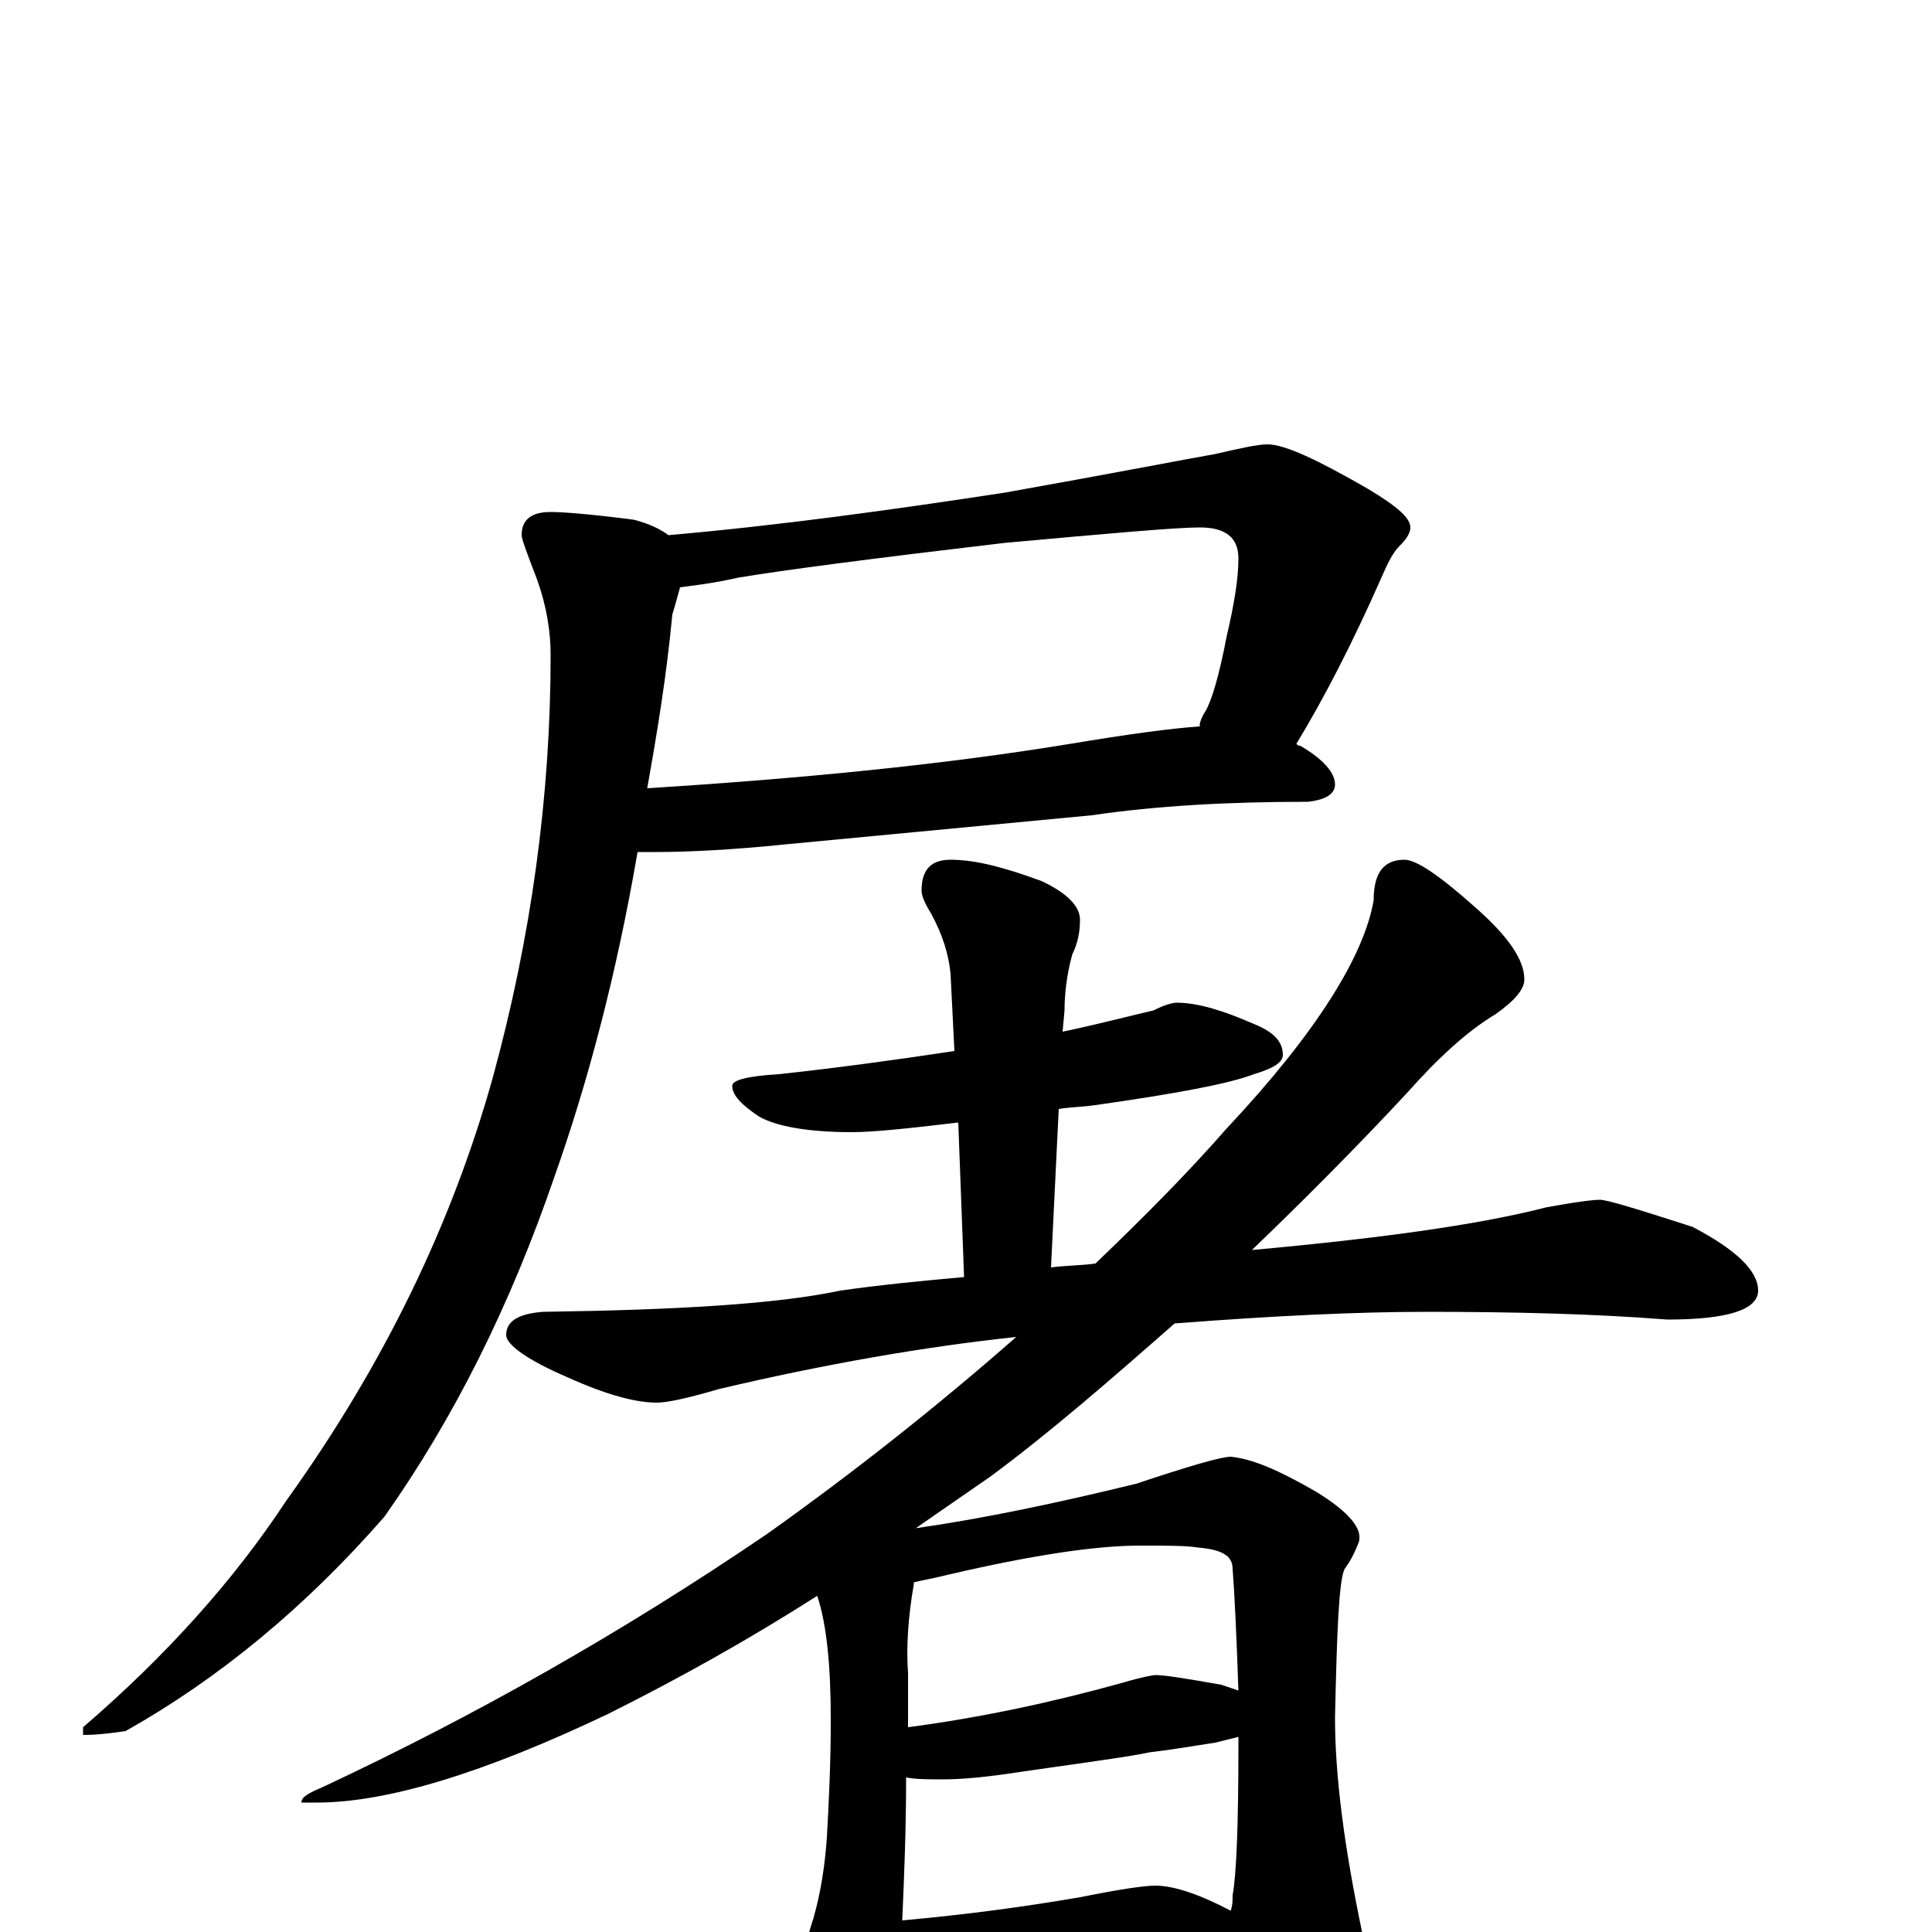 <?xml version="1.0" encoding="utf-8" ?>
<!DOCTYPE svg PUBLIC "-//W3C//DTD SVG 1.1//EN" "http://www.w3.org/Graphics/SVG/1.1/DTD/svg11.dtd">
<svg version="1.1" id="Layer_1" xmlns="http://www.w3.org/2000/svg" xmlns:xlink="http://www.w3.org/1999/xlink" x="0px" y="145px" width="1000px" height="1000px" viewBox="0 0 1000 1000" enable-background="new 0 0 1000 1000" xml:space="preserve">
<g id="Layer_1">
<path id="glyph" transform="matrix(1 0 0 -1 0 1000)" d="M656,770C665,770 682,762 708,747C723,738 730,732 730,727C730,724 728,721 724,717C721,714 718,708 715,701C700,667 685,638 671,615C672,614 672,614 673,614C685,607 691,600 691,594C691,589 686,586 677,585C636,585 599,583 565,578l-158,-15C378,560 355,559 340,559C336,559 333,559 330,559C319,495 304,439 287,391C264,324 235,266 199,215C158,168 113,131 65,104C58,103 51,102 43,102l0,4C86,143 121,182 148,223C199,294 234,367 255,442C275,515 285,588 285,661C285,673 283,686 278,700C273,713 270,721 270,723C270,731 275,735 285,735C291,735 305,734 328,731C336,729 342,726 346,723C403,728 461,736 520,745C576,755 612,762 629,765C642,768 651,770 656,770M352,696C350,689 349,685 348,682C345,650 340,620 335,592C414,597 487,604 554,615C584,620 606,623 621,624l0,1C621,626 622,629 624,632C627,637 631,650 635,671C639,688 641,701 641,711C641,722 634,727 621,727C609,727 575,724 520,719C452,711 406,705 382,701C369,698 359,697 352,696M609,481C620,481 633,477 649,470C659,466 664,461 664,454C664,450 659,447 649,444C636,439 609,434 567,428C560,427 554,427 548,426l-4,-82C552,345 560,345 567,346C591,369 614,392 635,416C681,465 706,505 711,534C711,548 716,555 727,555C733,555 745,547 764,530C781,515 789,503 789,493C789,488 784,482 774,475C759,466 744,452 728,434C701,405 674,378 648,353C714,359 765,366 800,375C816,378 825,379 828,379C832,379 848,374 876,365C899,353 910,342 910,332C910,322 894,317 863,317C825,320 783,321 738,321C703,321 660,319 608,315C575,286 544,259 513,236C500,227 487,218 474,209C509,214 547,222 588,232C615,241 632,246 637,246C648,245 662,239 681,228C699,217 706,208 703,201C701,196 699,192 696,188C693,182 692,156 691,111C691,80 696,43 705,0C702,-21 698,-40 692,-58C679,-80 667,-89 656,-86C649,-87 644,-81 639,-68C629,-47 620,-31 613,-18C606,-19 599,-19 592,-20l-81,-8C496,-30 484,-31 477,-31C472,-31 468,-31 464,-30C463,-37 462,-42 461,-46C457,-59 453,-66 449,-66C444,-66 437,-59 430,-46C422,-27 418,-13 418,-4C418,-3 419,1 421,7C425,21 427,35 428,49C429,67 430,87 430,110C430,137 428,159 423,174C387,151 351,131 315,113C250,82 200,67 164,67l-8,0C156,70 160,72 167,75C246,112 322,155 397,206C442,238 485,272 526,308C479,303 427,294 372,281C355,276 345,274 340,274C329,274 314,278 294,287C273,296 262,304 262,309C262,316 268,320 281,321C351,322 402,325 435,332C456,335 477,337 499,339l-3,80C471,416 452,414 441,414C418,414 402,417 393,422C384,428 379,433 379,438C379,441 387,443 403,444C431,447 461,451 494,456l-2,40C491,506 488,516 482,527C479,532 477,536 477,539C477,550 482,555 492,555C505,555 520,551 539,544C552,538 559,531 559,524C559,518 558,512 555,506C552,495 551,485 551,477l-1,-11C569,470 584,474 597,477C603,480 607,481 609,481M467,6C500,9 530,13 559,18C579,22 592,24 598,24C607,24 620,20 637,11C638,14 638,16 638,19C640,30 641,56 641,96C641,98 641,100 641,101C637,100 633,99 629,98C616,96 604,94 595,93C586,91 564,88 529,83C510,80 497,79 488,79C481,79 474,79 469,80C469,53 468,29 467,6M470,106C508,111 545,119 581,129C591,132 597,133 598,133C603,133 615,131 632,128C635,127 638,126 641,125C640,154 639,175 638,188C638,195 632,198 620,199C614,200 604,200 590,200C567,200 534,195 491,185C483,183 477,182 473,181l0,-1C470,163 469,147 470,134C470,125 470,115 470,106z"/>
</g>
</svg>
